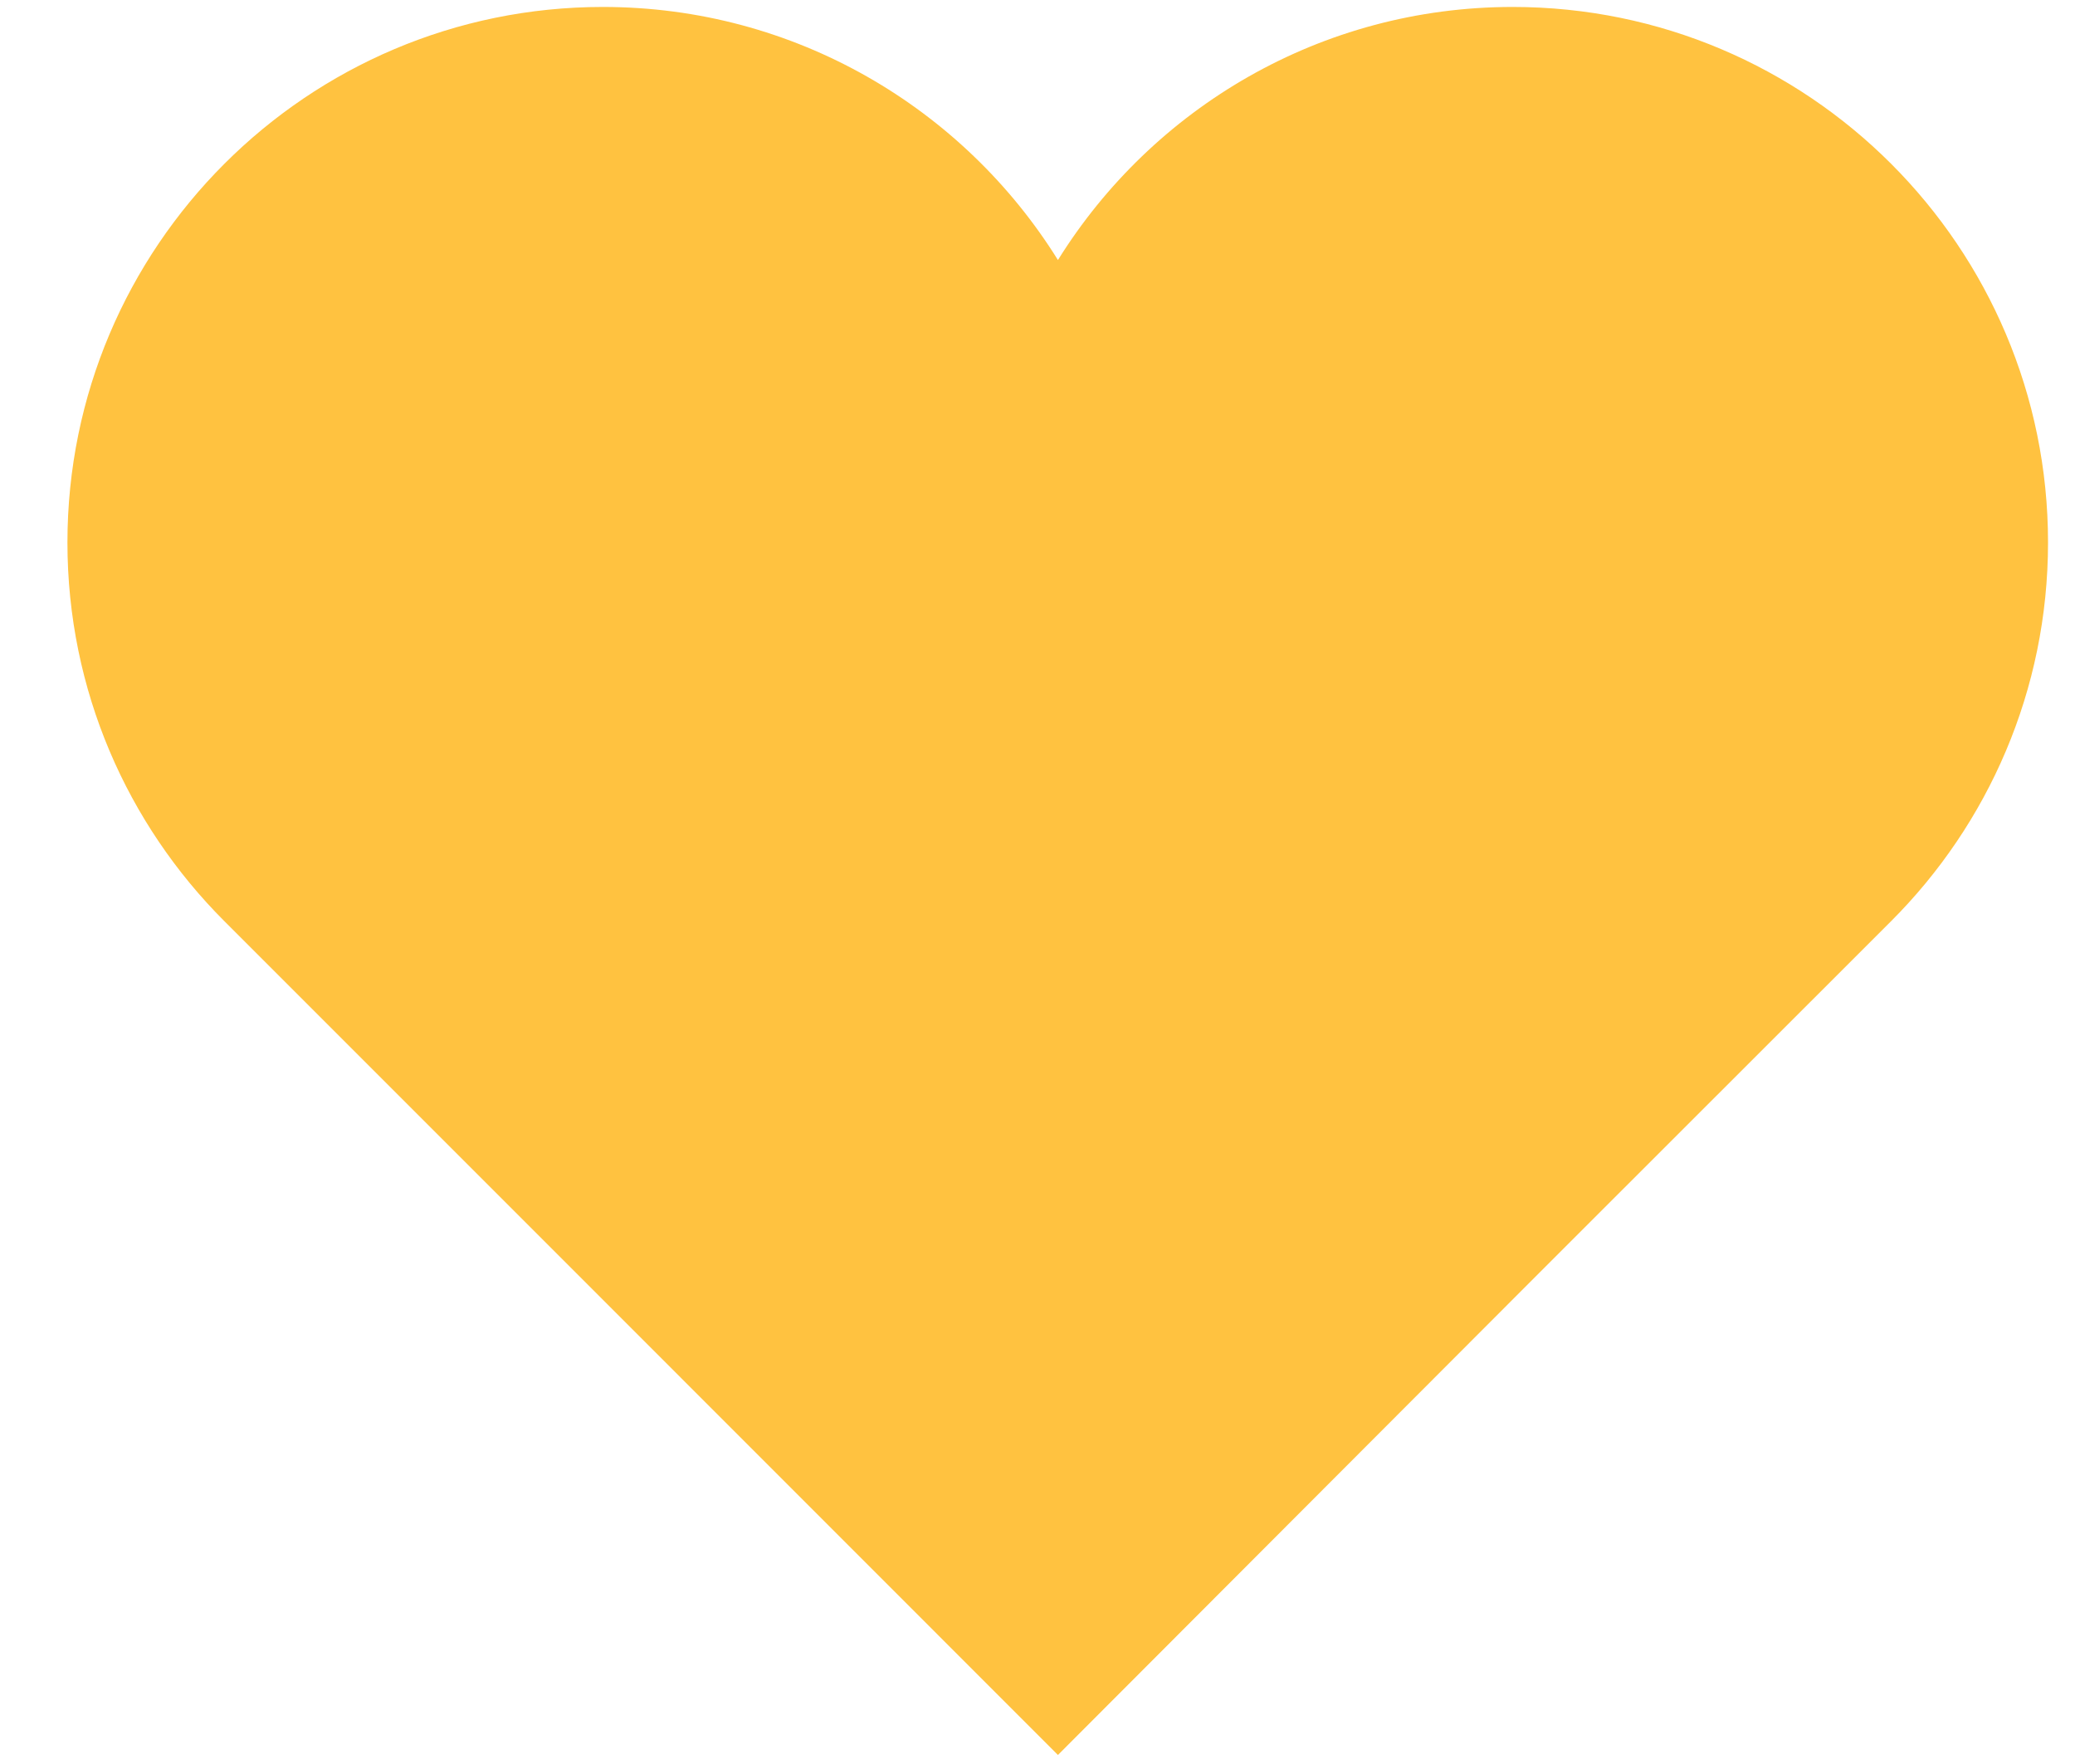 <svg width="20" height="17" viewBox="0 0 20 17" fill="none" xmlns="http://www.w3.org/2000/svg">
<path d="M5.811 0.067C2.962 0.067 0.65 2.379 0.65 5.228C0.65 6.653 1.228 7.943 2.162 8.877L5.551 12.266L10.197 16.913L14.837 12.266L18.228 8.877C19.162 7.943 19.74 6.653 19.74 5.228C19.74 2.379 17.429 0.067 14.58 0.067C12.73 0.067 11.108 1.042 10.197 2.506C9.286 1.042 7.661 0.067 5.811 0.067Z" fill="#FFC240"/>
</svg>
